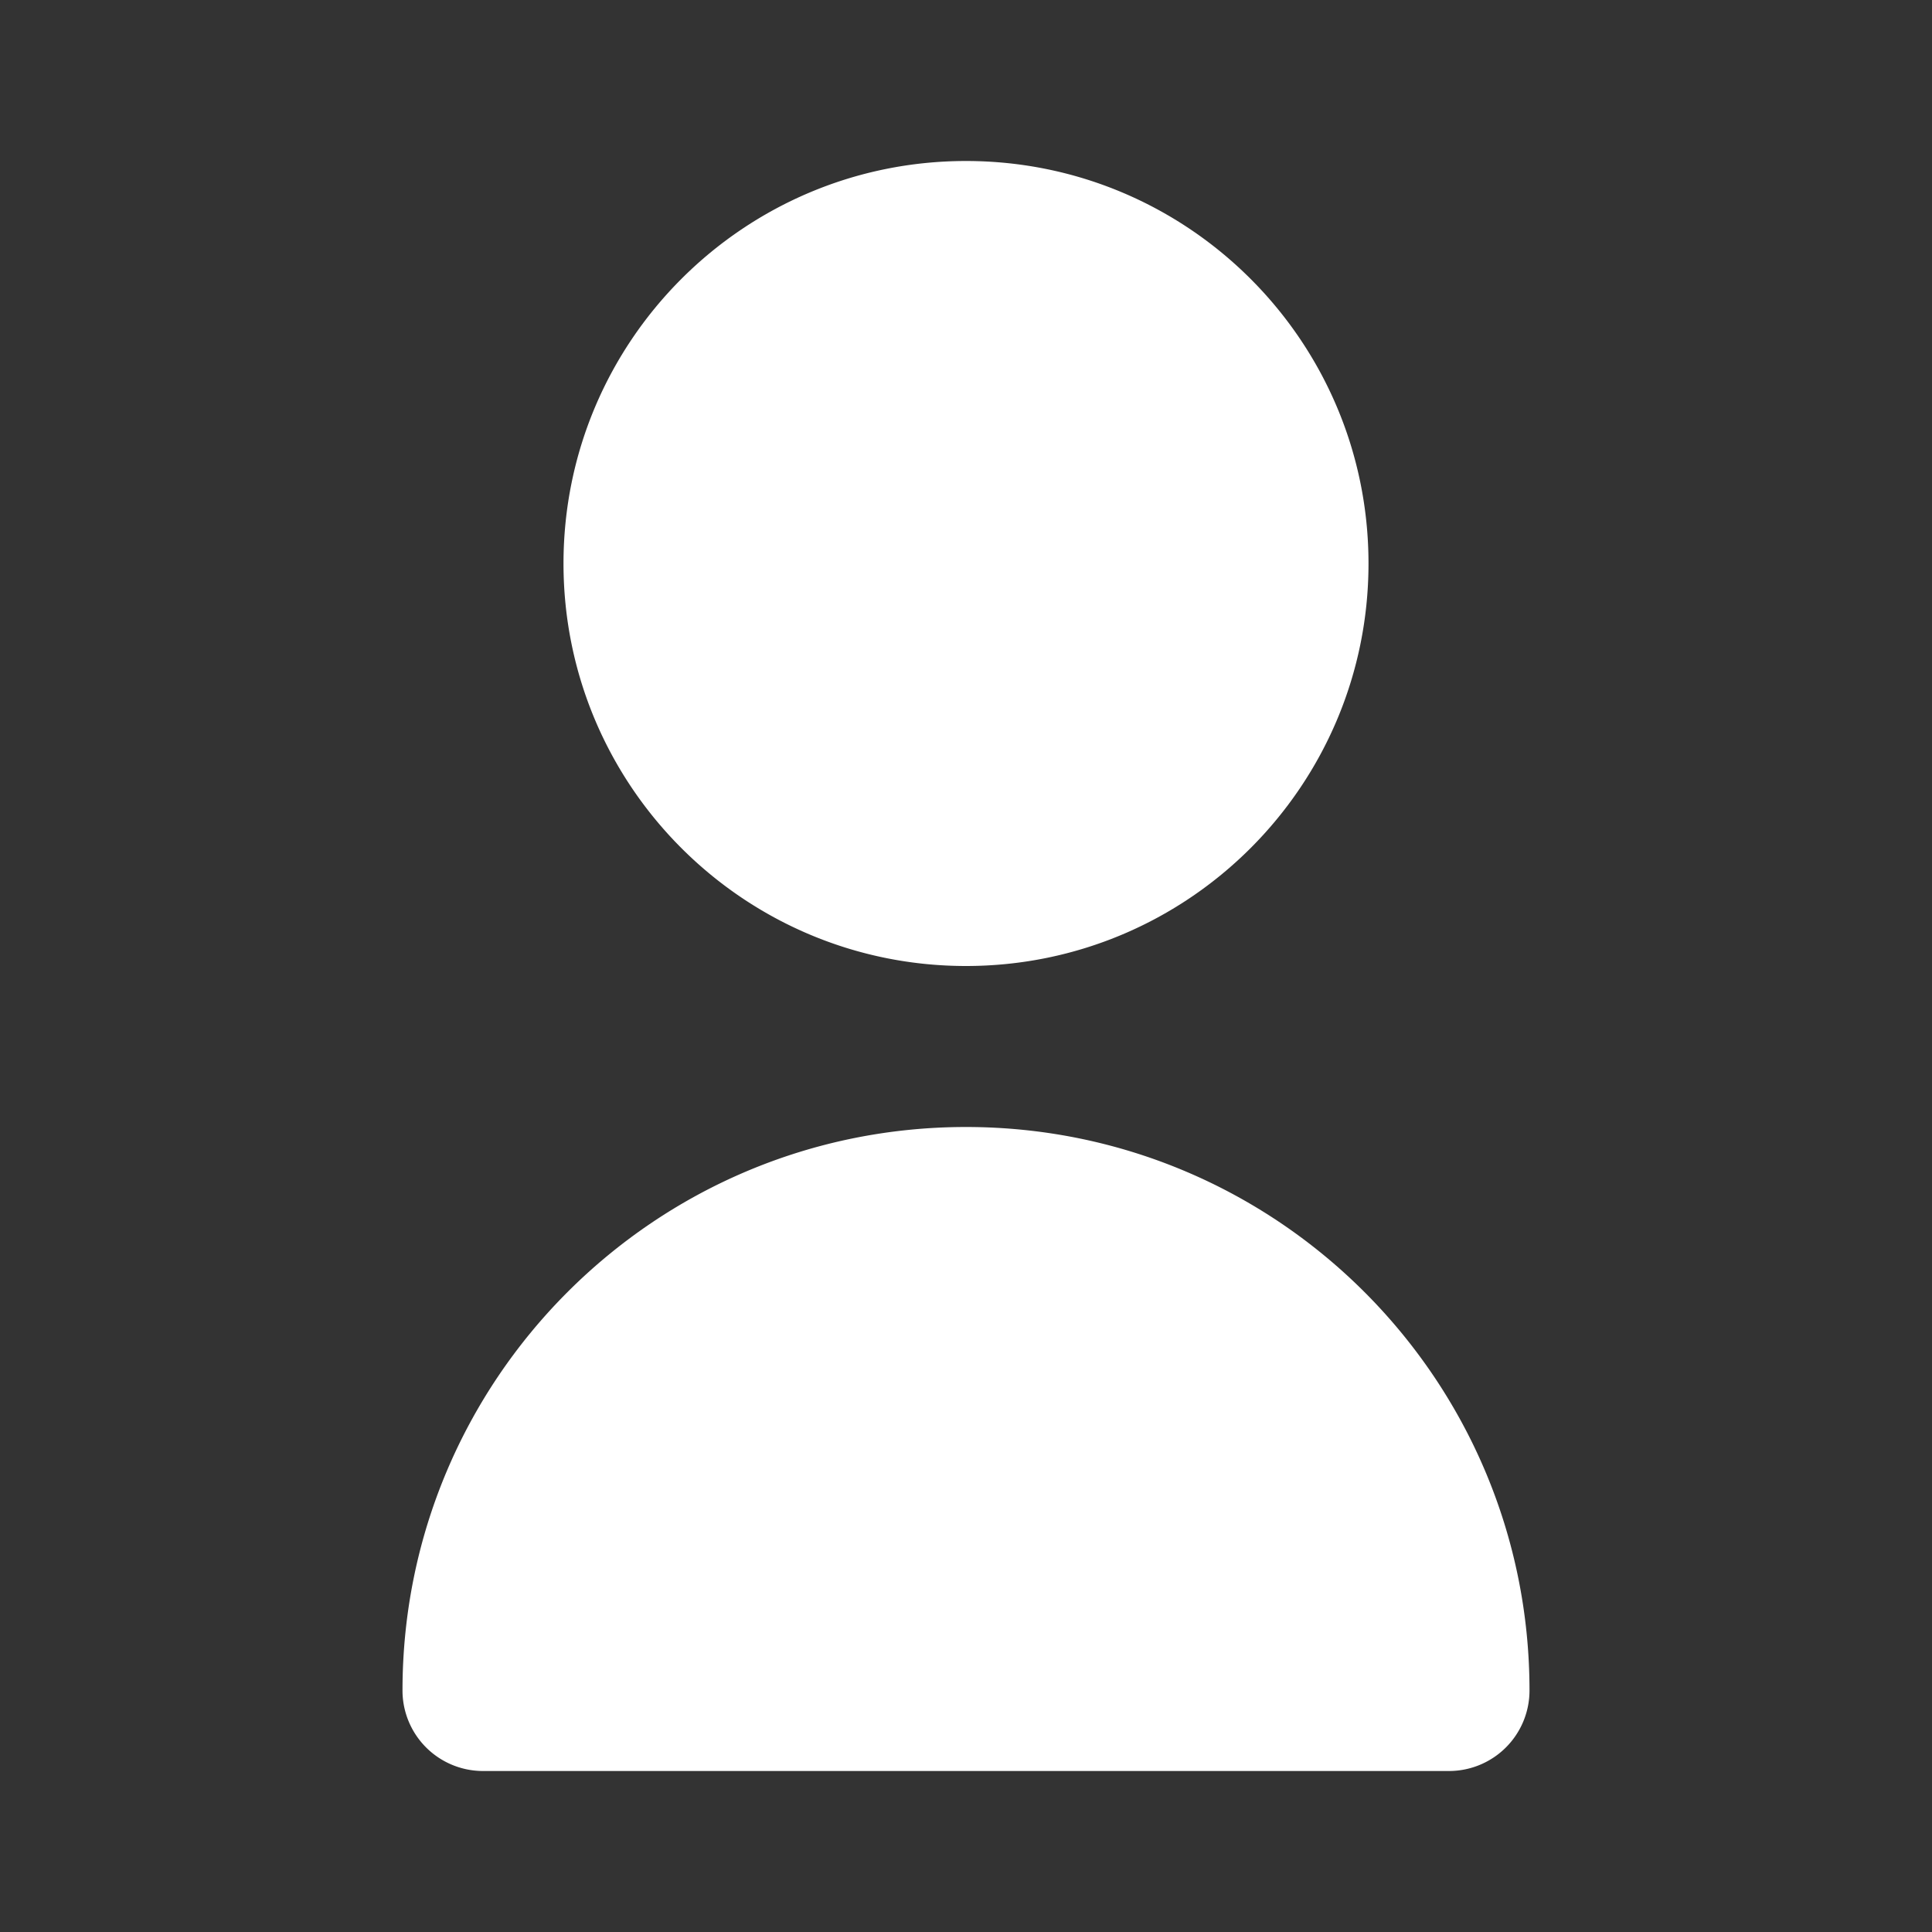 <svg xmlns="http://www.w3.org/2000/svg" width="24" height="24" fill="#ffffff" viewBox="0 0 24 24">
  <rect x="0" y="0" width="24" height="24" fill="#333333" stroke="none"/>
  <path d="M12 12c2.761 0 5-2.239 5-5s-2.239-5-5-5-5 2.239-5 5 2.239 5 5 5zm0 2c-3.866 0-7 3.134-7 7a1 1 0 0 0 1 1h12a1 1 0 0 0 1-1c0-3.866-3.134-7-7-7z"/>
</svg>